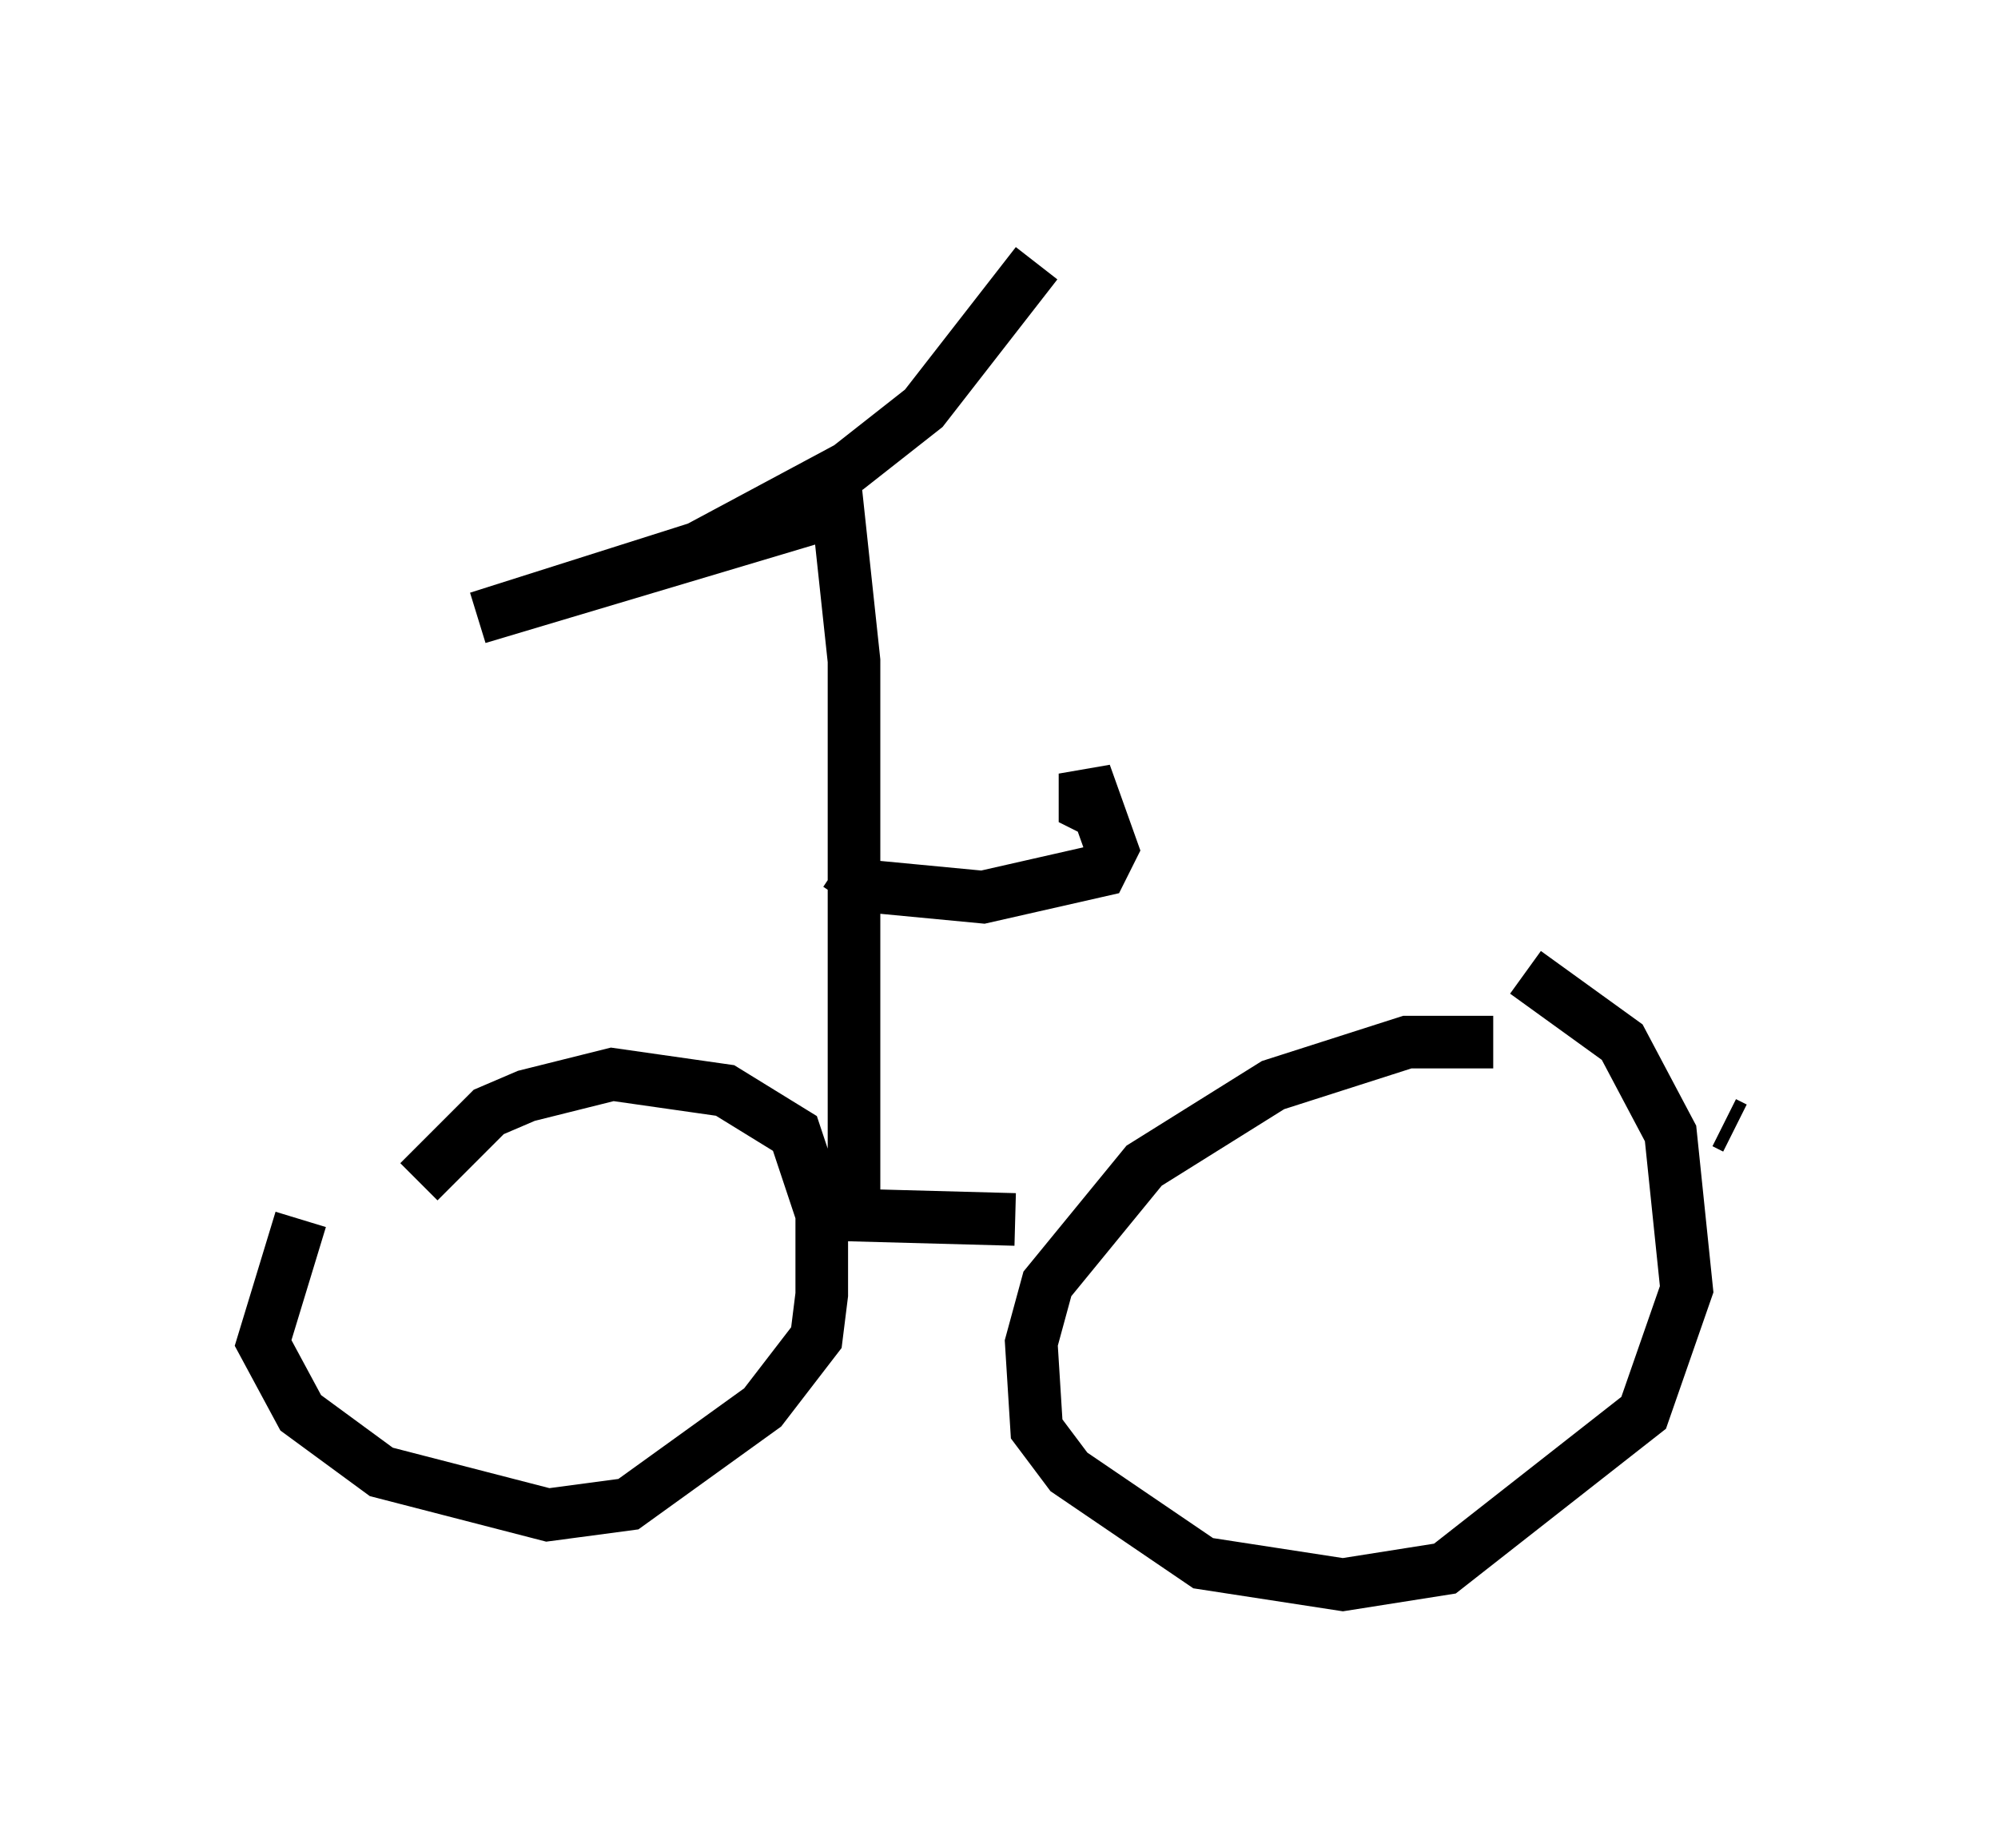 <?xml version="1.0" encoding="utf-8" ?>
<svg baseProfile="full" height="35.113" version="1.1" width="37.971" xmlns="http://www.w3.org/2000/svg" xmlns:ev="http://www.w3.org/2001/xml-events" xmlns:xlink="http://www.w3.org/1999/xlink"><defs /><rect fill="white" height="35.113" width="37.971" x="0" y="0" /><path d="M8.063, 21.231 m-2.348, 1.94 l-0.715, 2.348 0.715, 1.327 l1.531, 1.123 3.165, 0.817 l1.531, -0.204 2.552, -1.838 l1.021, -1.327 0.102, -0.817 l0.0, -1.531 -0.51, -1.531 l-1.327, -0.817 -2.144, -0.306 l-1.633, 0.408 -0.715, 0.306 l-1.327, 1.327 m25.011, -1.021 l-0.204, -0.102 m-4.39, -1.531 l-1.633, 0.0 -2.552, 0.817 l-2.45, 1.531 -1.838, 2.246 l-0.306, 1.123 0.102, 1.633 l0.613, 0.817 2.552, 1.735 l2.654, 0.408 1.94, -0.306 l3.777, -2.96 0.817, -2.348 l-0.306, -2.96 -0.919, -1.735 l-1.838, -1.327 m-13.475, 4.594 l3.777, 0.102 m-3.063, -0.306 l0.0, -10.311 -0.306, -2.858 l-6.84, 2.042 4.185, -1.327 l2.858, -1.531 1.429, -1.123 l2.144, -2.756 m-3.777, 11.433 l0.613, 0.408 2.144, 0.204 l2.246, -0.51 0.204, -0.408 l-0.51, -1.429 0.0, 0.613 l0.408, 0.204 " fill="none" stroke="black" stroke-width="1" /></svg>